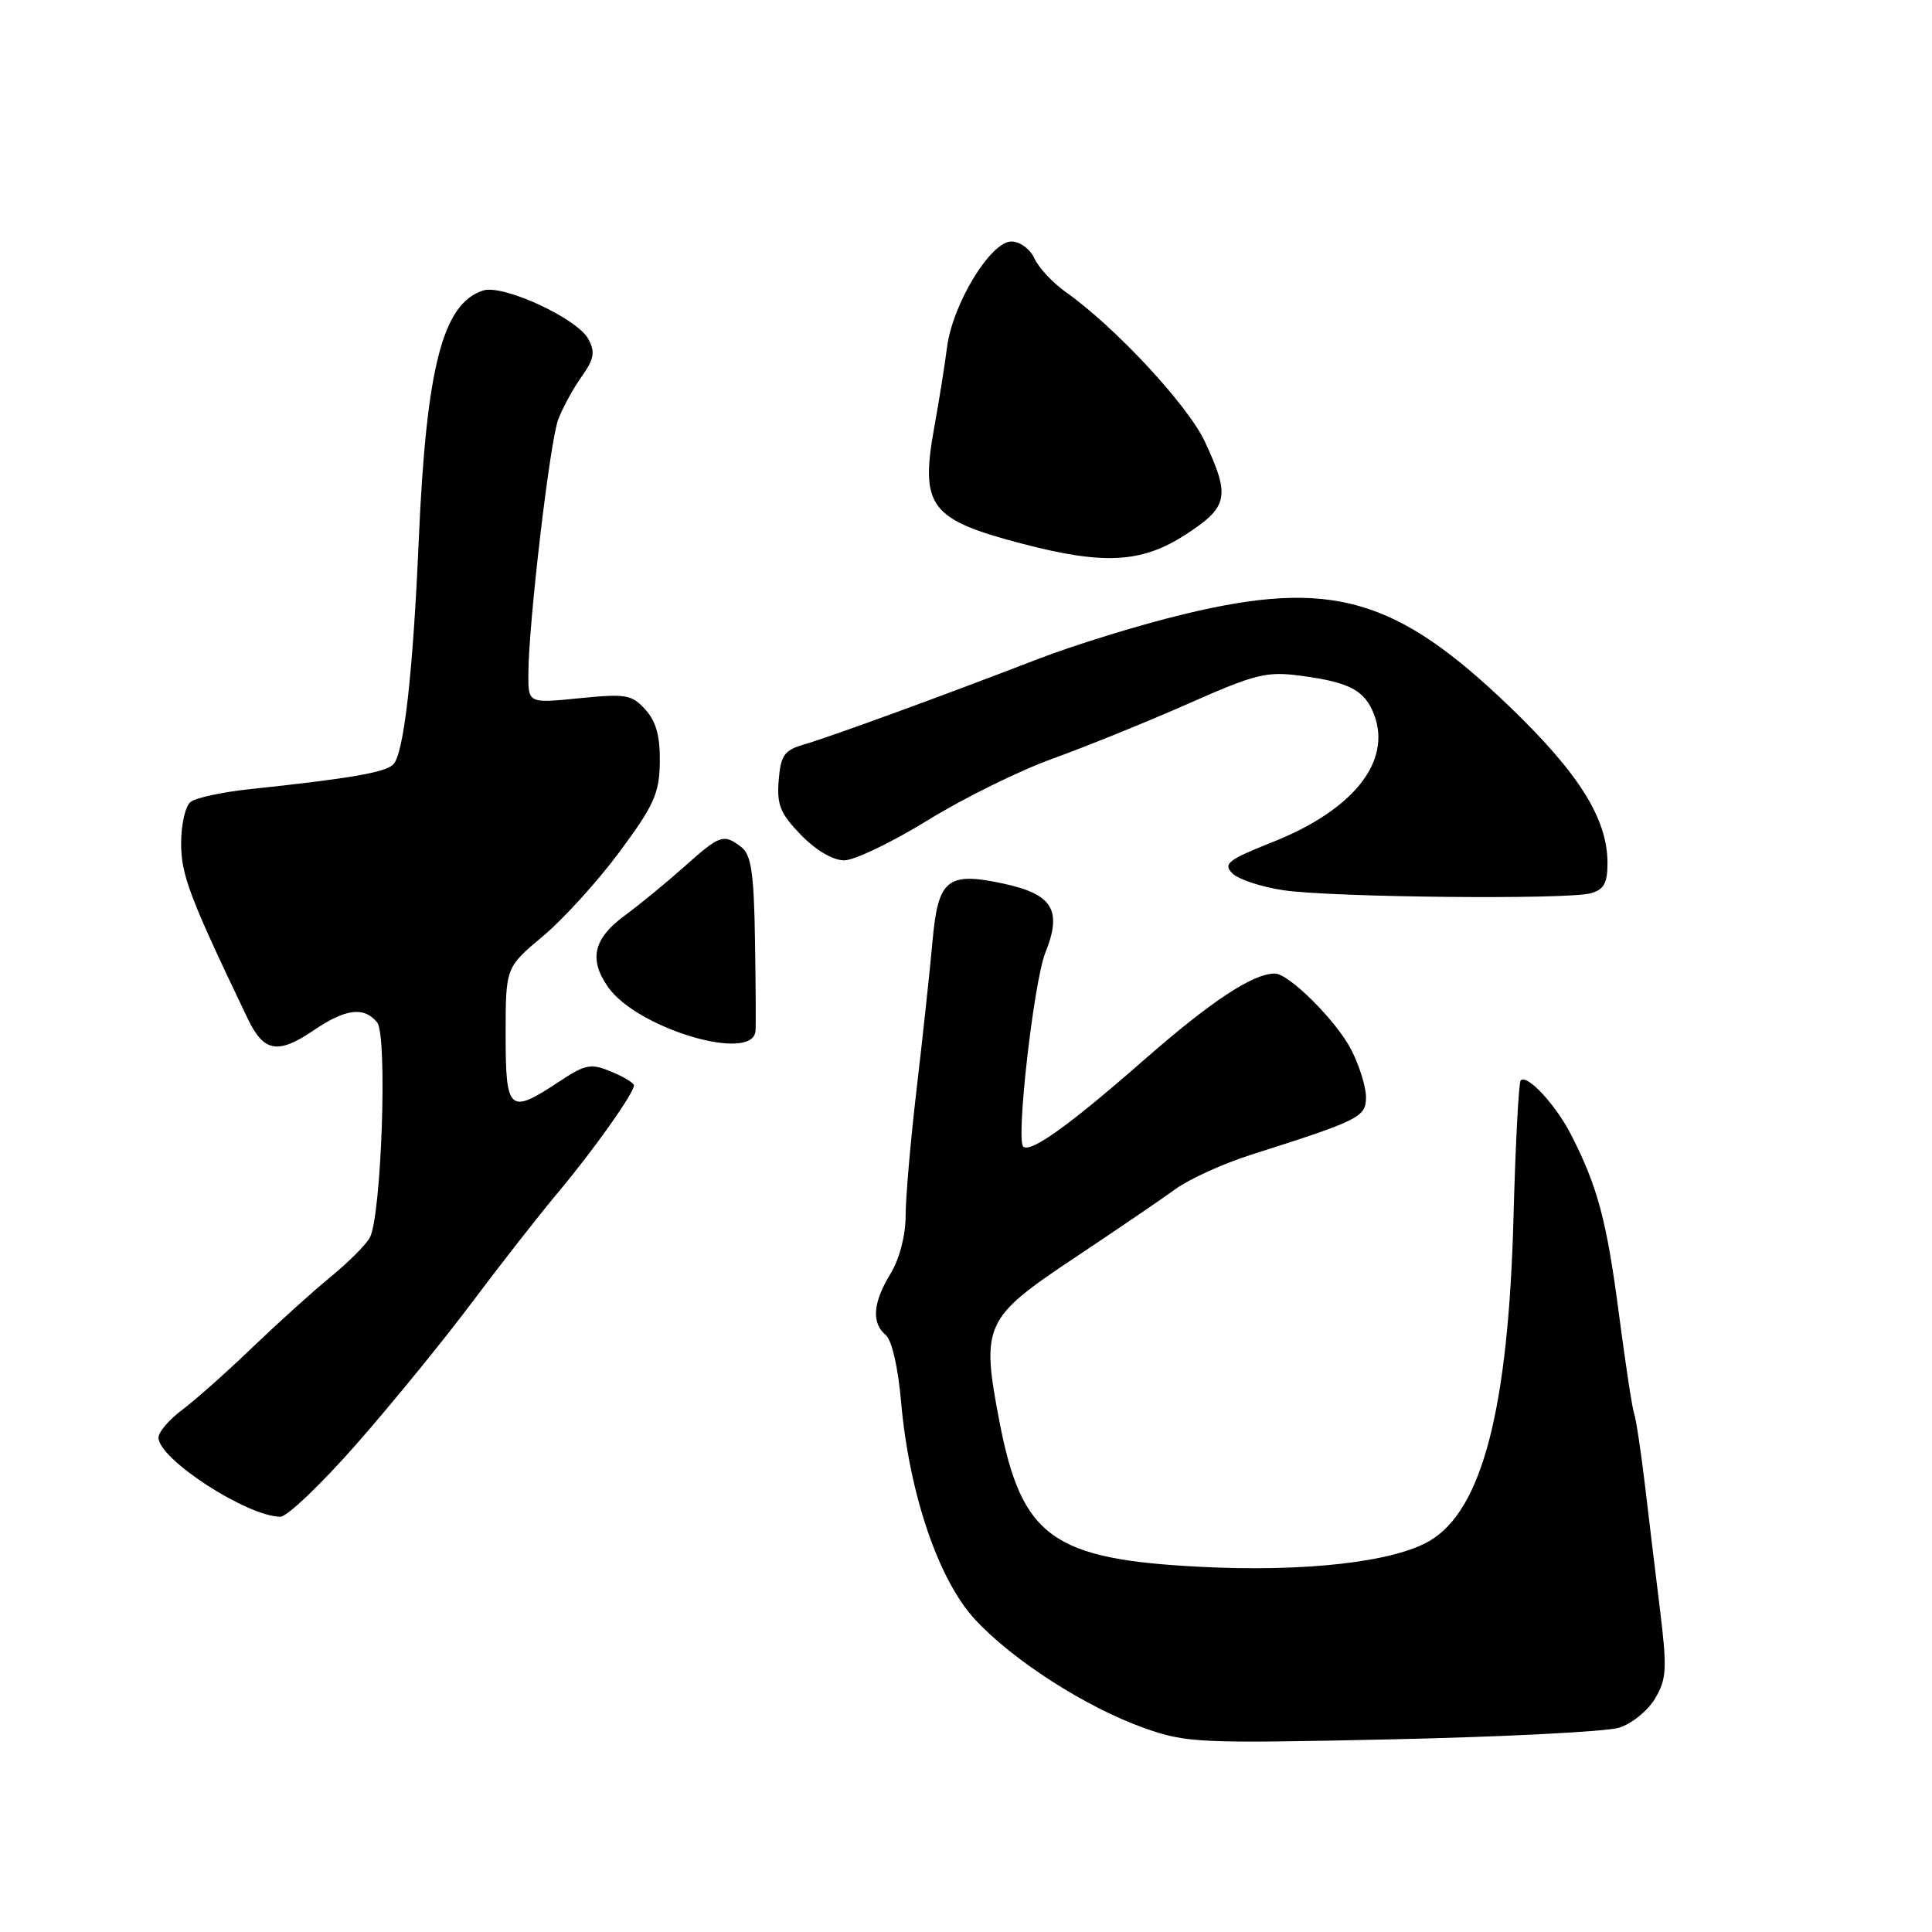 <?xml version="1.0" encoding="UTF-8" standalone="no"?>
<!DOCTYPE svg PUBLIC "-//W3C//DTD SVG 1.1//EN" "http://www.w3.org/Graphics/SVG/1.1/DTD/svg11.dtd" >
<svg xmlns="http://www.w3.org/2000/svg" xmlns:xlink="http://www.w3.org/1999/xlink" version="1.1" viewBox="0 0 256 256">
 <g >
 <path fill="currentColor"
d=" M 214.54 228.93 C 216.21 228.41 218.36 226.67 219.31 225.06 C 220.84 222.47 220.91 221.11 219.96 213.31 C 219.36 208.47 218.45 200.90 217.93 196.50 C 217.40 192.10 216.77 187.94 216.52 187.26 C 216.27 186.57 215.37 180.63 214.51 174.06 C 212.91 161.81 211.69 157.23 208.20 150.40 C 206.16 146.40 202.37 142.30 201.50 143.16 C 201.24 143.43 200.81 151.54 200.55 161.17 C 199.88 186.65 196.40 200.11 189.42 204.18 C 184.61 207.00 172.83 208.32 159.00 207.61 C 139.44 206.61 135.38 203.67 132.43 188.36 C 129.98 175.59 130.41 174.65 142.32 166.71 C 147.92 162.98 153.99 158.85 155.80 157.53 C 157.62 156.21 162.12 154.17 165.80 153.00 C 180.15 148.44 181.00 148.02 181.00 145.38 C 181.00 144.03 180.13 141.21 179.06 139.12 C 177.11 135.30 170.80 129.00 168.93 129.00 C 165.99 129.00 160.44 132.68 151.34 140.66 C 141.65 149.15 136.50 152.83 135.58 151.92 C 134.61 150.95 136.99 130.07 138.50 126.28 C 140.78 120.60 139.50 118.49 132.95 117.08 C 125.51 115.49 124.30 116.48 123.56 124.74 C 123.23 128.46 122.29 137.18 121.48 144.11 C 120.66 151.05 120.00 158.70 120.00 161.11 C 119.99 163.73 119.19 166.82 118.00 168.77 C 115.66 172.60 115.45 175.30 117.36 176.89 C 118.17 177.55 119.00 181.19 119.40 185.76 C 120.47 197.91 124.34 209.32 129.17 214.56 C 134.17 219.99 143.91 226.24 151.66 228.99 C 157.20 230.95 158.89 231.03 184.50 230.47 C 199.35 230.14 212.87 229.45 214.54 228.93 Z  M 47.32 191.25 C 52.02 185.89 58.90 177.45 62.60 172.50 C 66.31 167.55 71.41 161.03 73.95 158.00 C 78.67 152.37 84.00 144.85 84.00 143.82 C 84.00 143.50 82.65 142.68 80.99 142.00 C 78.28 140.87 77.58 141.01 74.01 143.37 C 67.46 147.71 67.00 147.29 67.00 137.09 C 67.00 128.19 67.00 128.19 71.93 124.06 C 74.65 121.79 79.23 116.74 82.11 112.85 C 86.66 106.71 87.37 105.14 87.43 100.99 C 87.48 97.56 86.94 95.60 85.52 94.03 C 83.73 92.04 82.94 91.90 76.77 92.52 C 70.00 93.20 70.00 93.20 70.01 89.35 C 70.03 82.61 72.86 58.51 73.97 55.57 C 74.57 54.01 75.96 51.46 77.07 49.90 C 78.72 47.58 78.89 46.66 77.96 44.93 C 76.50 42.20 66.67 37.65 64.03 38.49 C 58.67 40.19 56.49 48.62 55.49 71.50 C 54.72 89.29 53.51 99.89 52.11 101.29 C 51.04 102.36 46.44 103.15 33.00 104.58 C 29.42 104.96 25.94 105.72 25.25 106.26 C 24.56 106.80 24.00 109.26 24.00 111.73 C 24.00 115.95 25.11 118.87 32.83 134.99 C 34.95 139.41 36.82 139.74 41.52 136.55 C 45.79 133.65 48.21 133.34 49.97 135.47 C 51.37 137.15 50.55 161.09 49.00 164.00 C 48.51 164.92 46.16 167.26 43.79 169.21 C 41.42 171.15 36.73 175.39 33.36 178.62 C 30.00 181.85 25.84 185.55 24.12 186.83 C 22.41 188.11 21.00 189.75 21.00 190.49 C 21.00 193.32 32.69 200.92 37.14 200.98 C 38.04 200.99 42.62 196.61 47.32 191.25 Z  M 100.11 136.63 C 100.17 136.01 100.14 130.55 100.04 124.50 C 99.90 115.69 99.54 113.25 98.24 112.25 C 95.89 110.44 95.40 110.61 90.73 114.79 C 88.40 116.87 84.81 119.82 82.75 121.34 C 78.63 124.37 78.00 127.12 80.57 130.79 C 84.41 136.28 99.70 140.85 100.11 136.63 Z  M 210.75 118.37 C 212.52 117.89 213.00 117.05 213.00 114.37 C 213.00 108.52 209.29 102.56 200.15 93.75 C 185.01 79.16 176.41 76.68 157.00 81.35 C 151.22 82.73 142.45 85.43 137.50 87.34 C 125.04 92.15 110.09 97.61 106.50 98.66 C 103.92 99.41 103.45 100.08 103.18 103.40 C 102.92 106.64 103.39 107.81 106.13 110.63 C 108.10 112.66 110.37 114.00 111.86 114.00 C 113.21 114.00 118.19 111.61 122.91 108.70 C 127.64 105.78 135.10 102.10 139.50 100.52 C 143.90 98.93 151.97 95.66 157.43 93.25 C 166.40 89.28 167.84 88.93 172.43 89.55 C 178.86 90.41 180.85 91.48 182.08 94.70 C 184.43 100.90 179.33 107.32 168.67 111.56 C 162.69 113.94 162.03 114.46 163.30 115.73 C 164.10 116.53 167.18 117.54 170.13 117.97 C 176.61 118.91 207.59 119.22 210.75 118.37 Z  M 157.11 70.83 C 162.77 67.16 163.05 65.79 159.64 58.50 C 157.36 53.65 147.75 43.31 141.22 38.70 C 139.51 37.49 137.64 35.49 137.07 34.25 C 136.50 33.00 135.15 32.00 134.02 32.00 C 131.26 32.00 126.23 40.26 125.49 46.00 C 125.17 48.48 124.41 53.24 123.80 56.58 C 121.90 67.10 123.19 68.83 135.35 72.02 C 146.30 74.89 151.27 74.61 157.11 70.83 Z "/>
</g>
</svg>